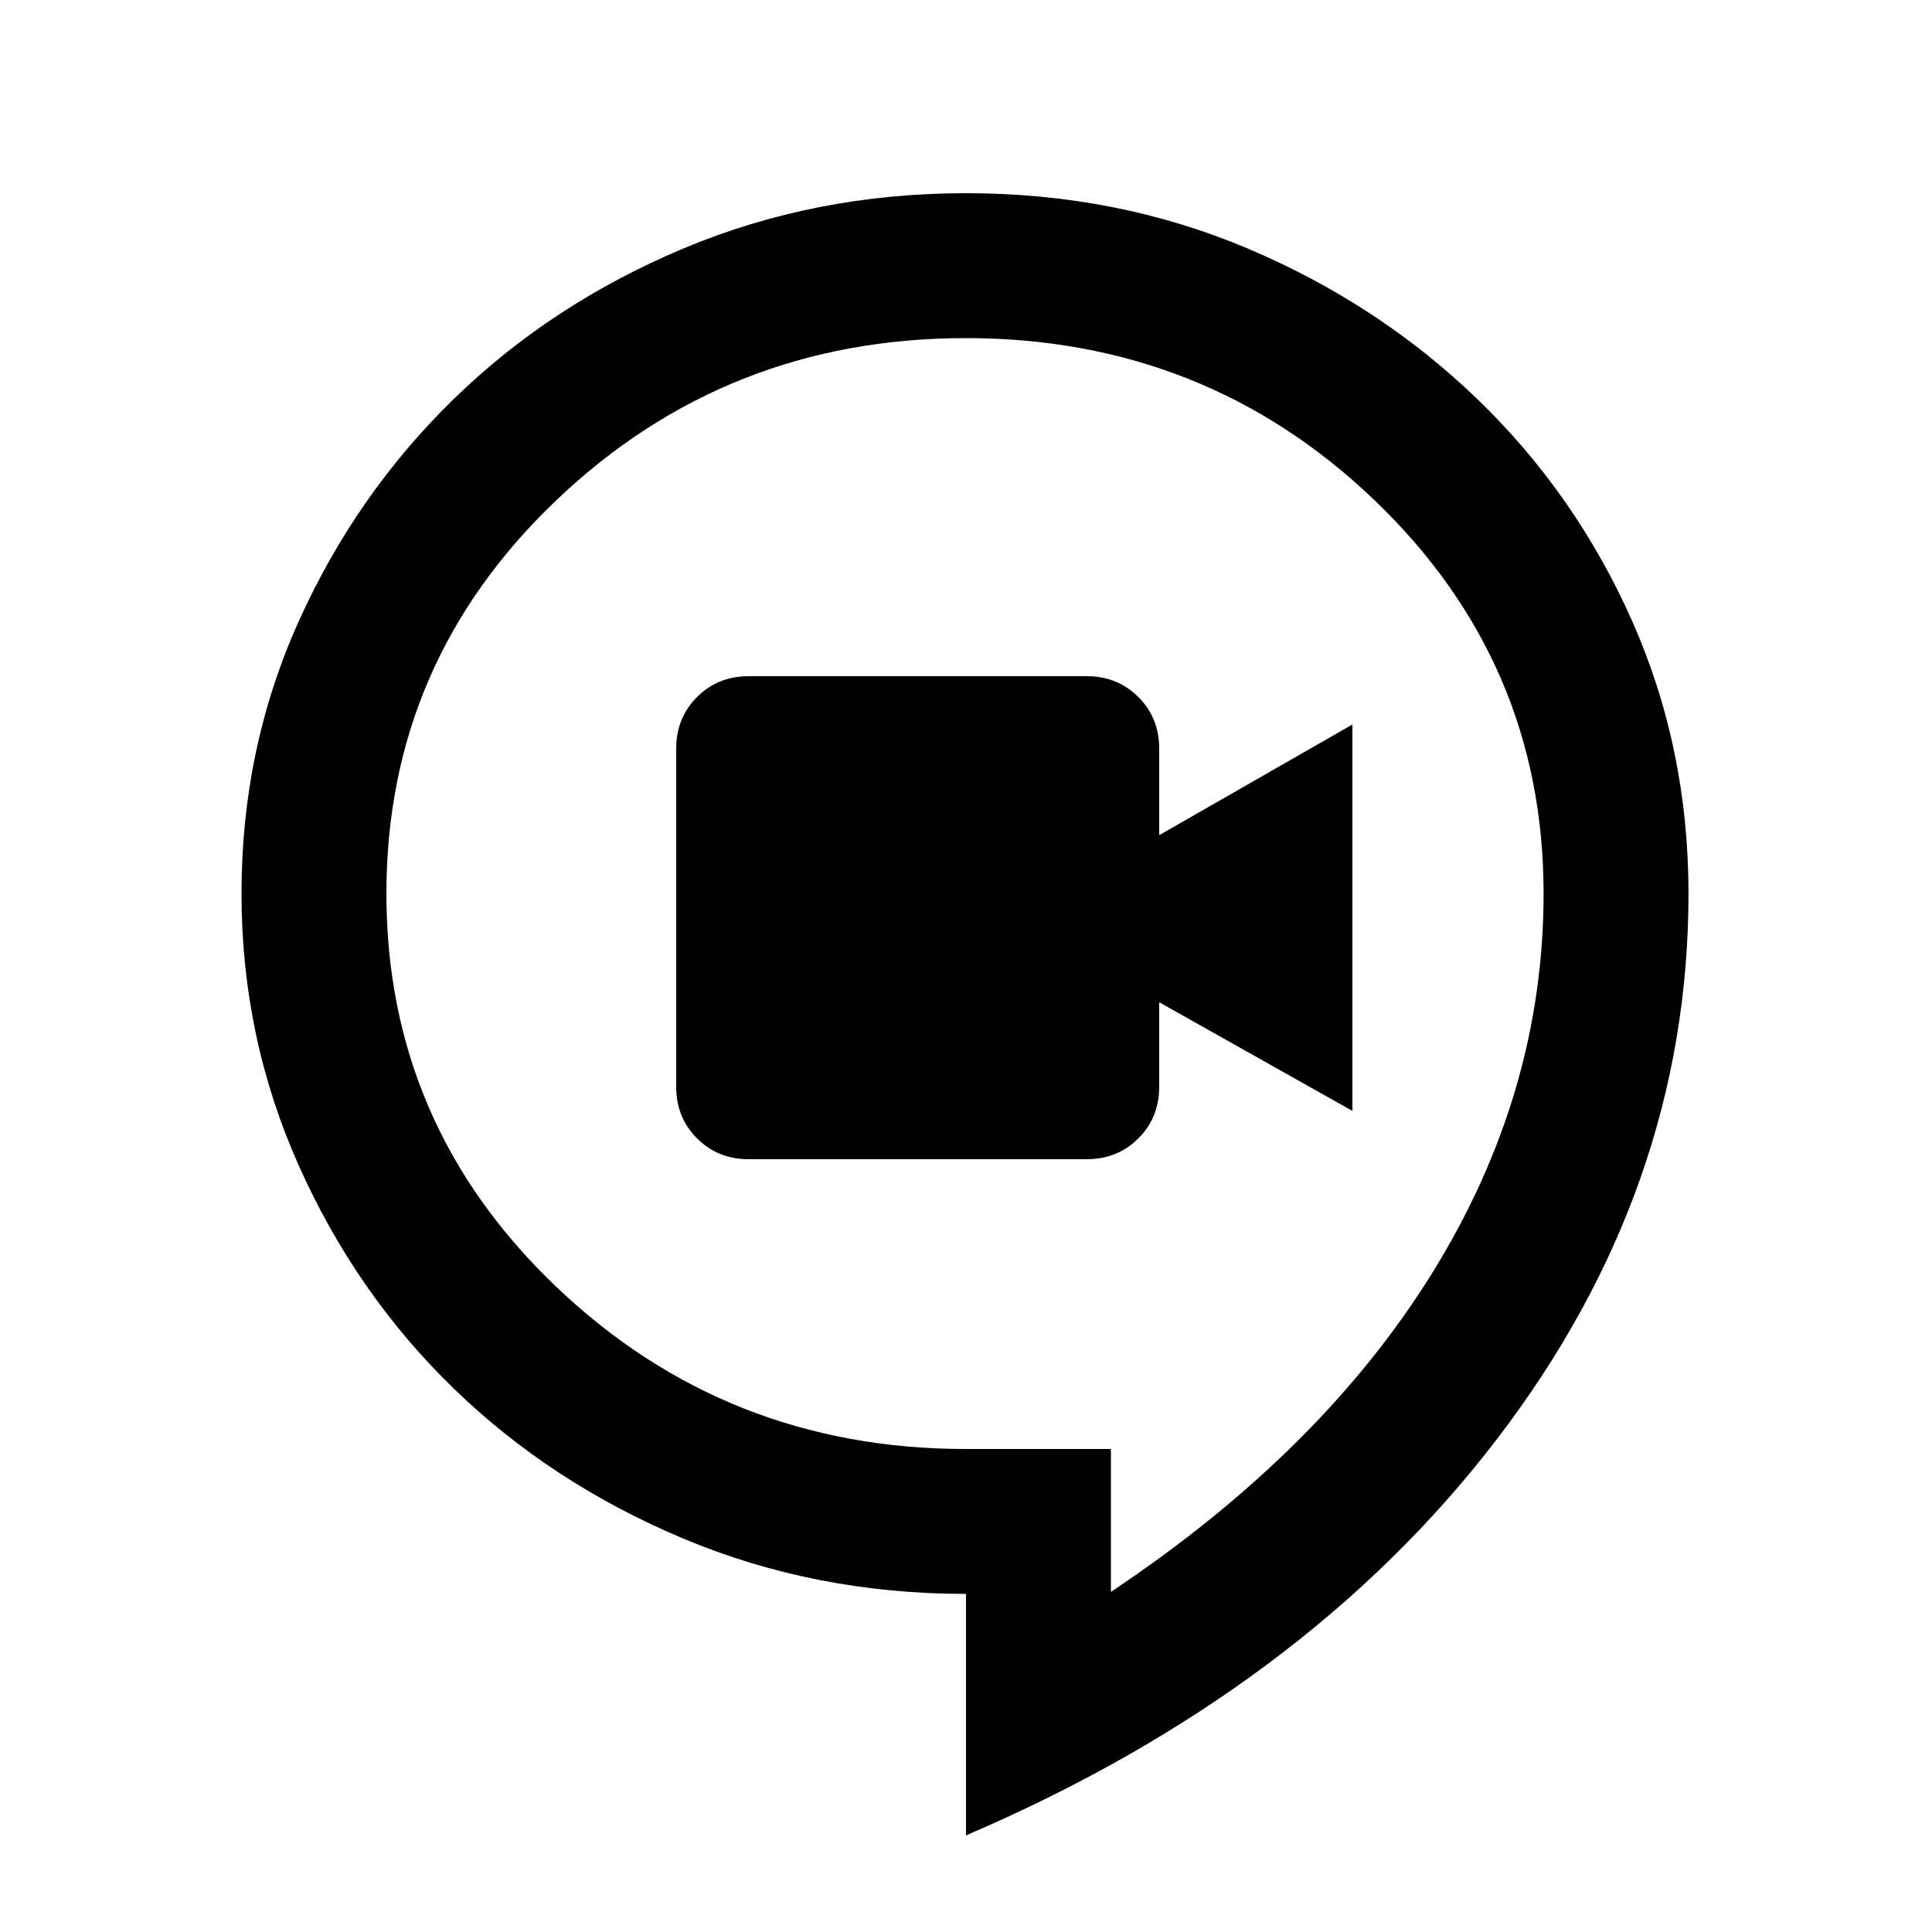 <svg xmlns="http://www.w3.org/2000/svg" height="20" viewBox="0 96 960 960" width="20"><path d="M372 672h168q15.3 0 25.65-10.35Q576 651.3 576 636v-42l96 54V456l-96 55v-43q0-15.3-10.35-25.65Q555.3 432 540 432H372q-15.3 0-25.65 10.35Q336 452.7 336 468v168q0 15.3 10.35 25.65Q356.7 672 372 672Zm108 336V888q-75 0-140.5-27.5t-114-74.5q-48.5-47-77-110.742Q120 611.516 120 540q0-72.286 28.5-135.416 28.5-63.13 77-110.357t114-74.727Q405 192 480 192t140 27.5q65 27.5 114 74.727 49 47.227 77 110.357T839 540q0 147-95.5 271.5T480 1008Zm72-121q105-70 160-159t55-188q0-115-84.071-195.5-84.07-80.5-203-80.5Q361 264 276.5 344.5T192 540q0 115 84.5 195.5T480 816h72v71Zm-72-312Z"/></svg>